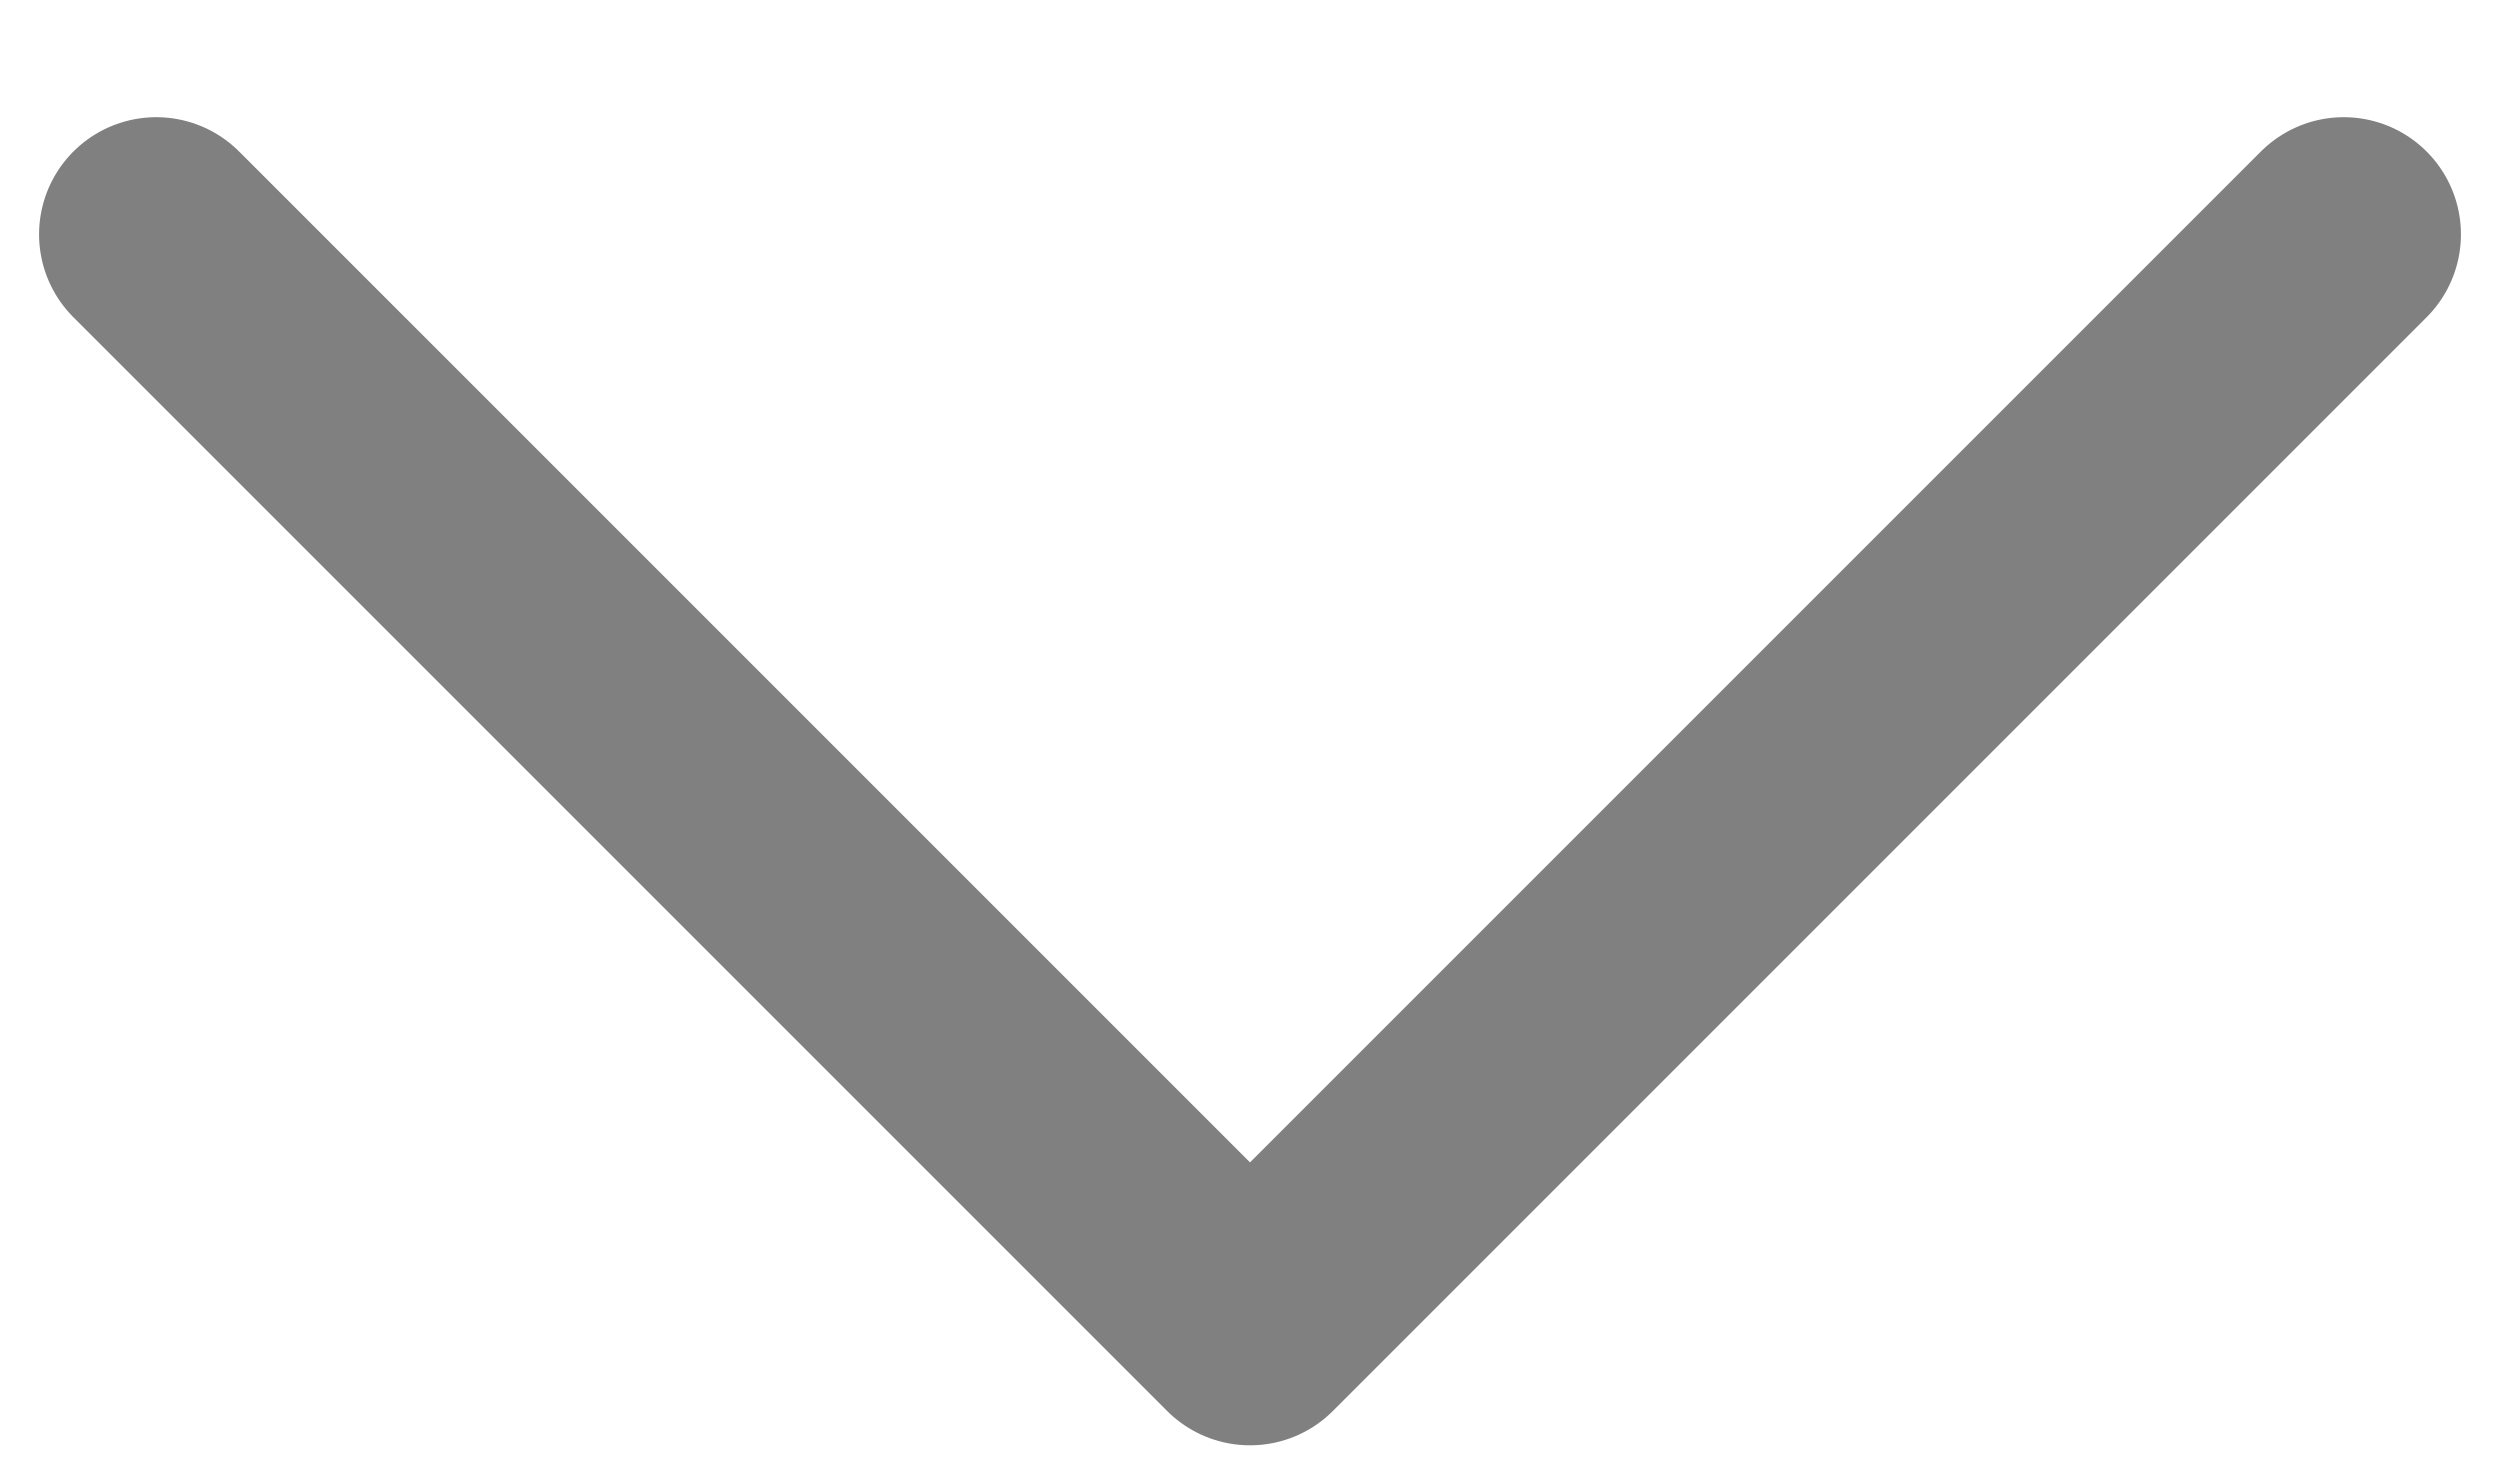 <svg width="12" height="7" viewBox="0 0 12 7" fill="none" xmlns="http://www.w3.org/2000/svg">
  <g id="Arrow - Down 2">
    <path id="Stroke 1" d="M11.25 1.125L6 6.375L0.75 1.125" stroke="grey" stroke-width="1.125" stroke-linecap="round" stroke-linejoin="round" />
  </g>
</svg>